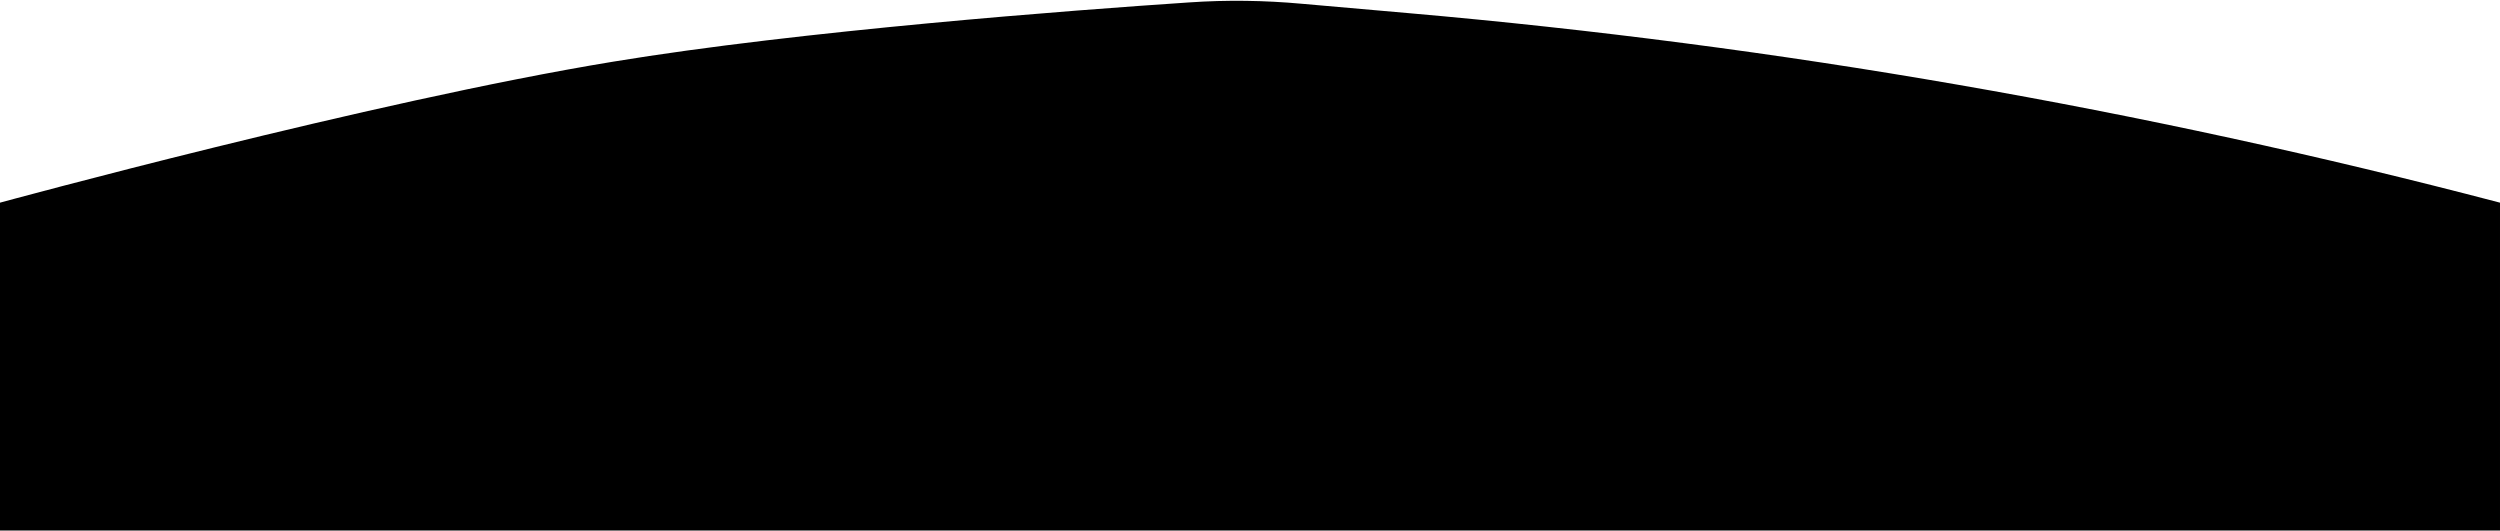 <svg version="1.2" xmlns="http://www.w3.org/2000/svg" viewBox="0 0 1442 306" width="1442" height="306">
	<title>Rectangle 52-svg</title>
	<style>
		.s0 { fill: hsl(212, 70%, 20%) } 
	</style>
	<path id="Layer" class="s0" d="m0 116.9c0 0 214-58.4 353.5-81.3 108.5-17.9 265.1-29.7 332.3-34.2 21.8-1.5 43.6-1.2 65.4 0.8l61.5 5.4c212.5 18.6 423 55.2 629.3 109.3v1582.3l-118.6-12.3c-29.9-3.1-60.2-0.1-88.9 9l-15.6 4.9c-43.9 13.8-91.5 10.2-132.8-10-40.3-19.7-86.4-23.6-129.5-11l-3.8 1.1c-40.4 11.9-83.6 10-122.7-5.3l-12.4-4.9c-53.5-20.9-112.9-20.9-166.4-0.1l-3.4 1.3c-45.5 17.8-95.4 21.1-142.8 9.5l-16.7-4.1c-46-11.2-94.2-9.3-139.2 5.4l-13.3 4.4c-45.6 15-94.9 14.1-139.9-2.4-43.5-15.9-91-17.3-135.3-3.9l-60.7 18.4z"/>
</svg>